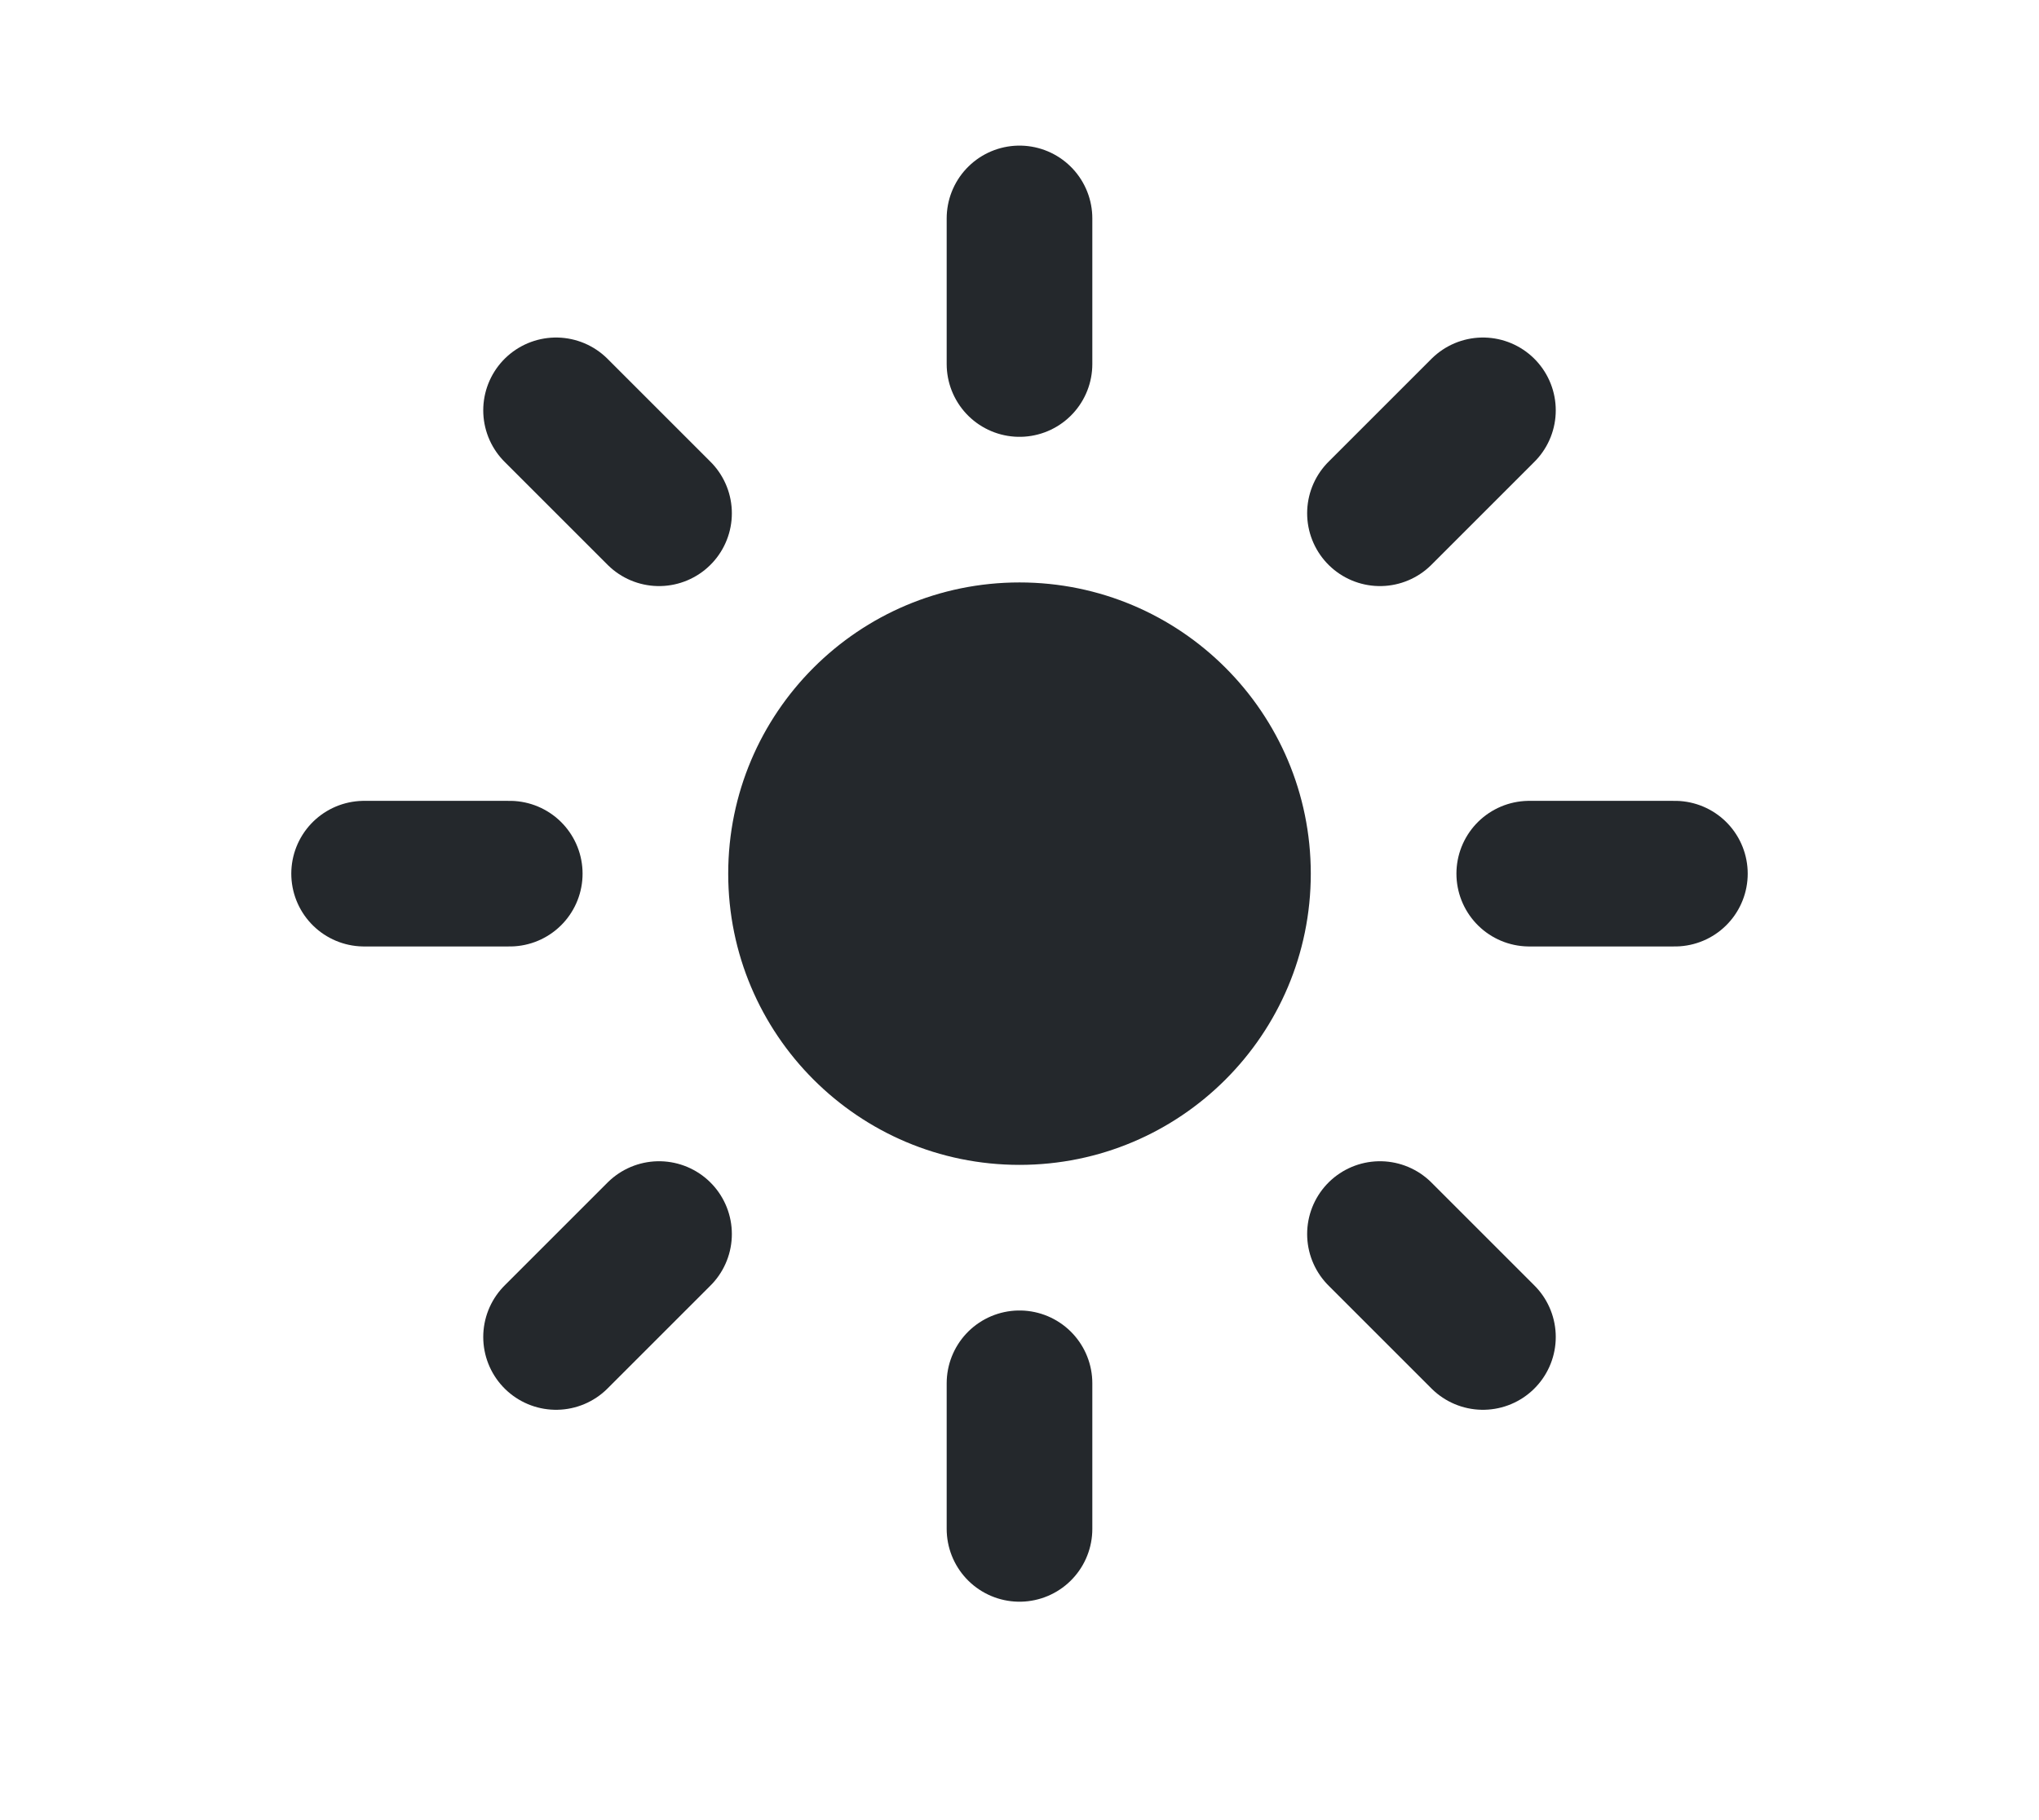 <svg viewBox="0 0 28 25" fill="none" xmlns="http://www.w3.org/2000/svg"><g filter="url(#prefix__prefix__filter0_d_1654_13638)"><circle cx="14" cy="12" r="4" fill="#24282C"/><path d="M14 5V3m0 18v-2m4.95-11.95l1.414-1.414M7.636 18.364L9.05 16.95M21 12h2M5 12h2m11.95 4.95l1.414 1.414M7.636 5.636L9.05 7.05" stroke="#24282C" stroke-width="2" stroke-linecap="round"/></g></svg>
